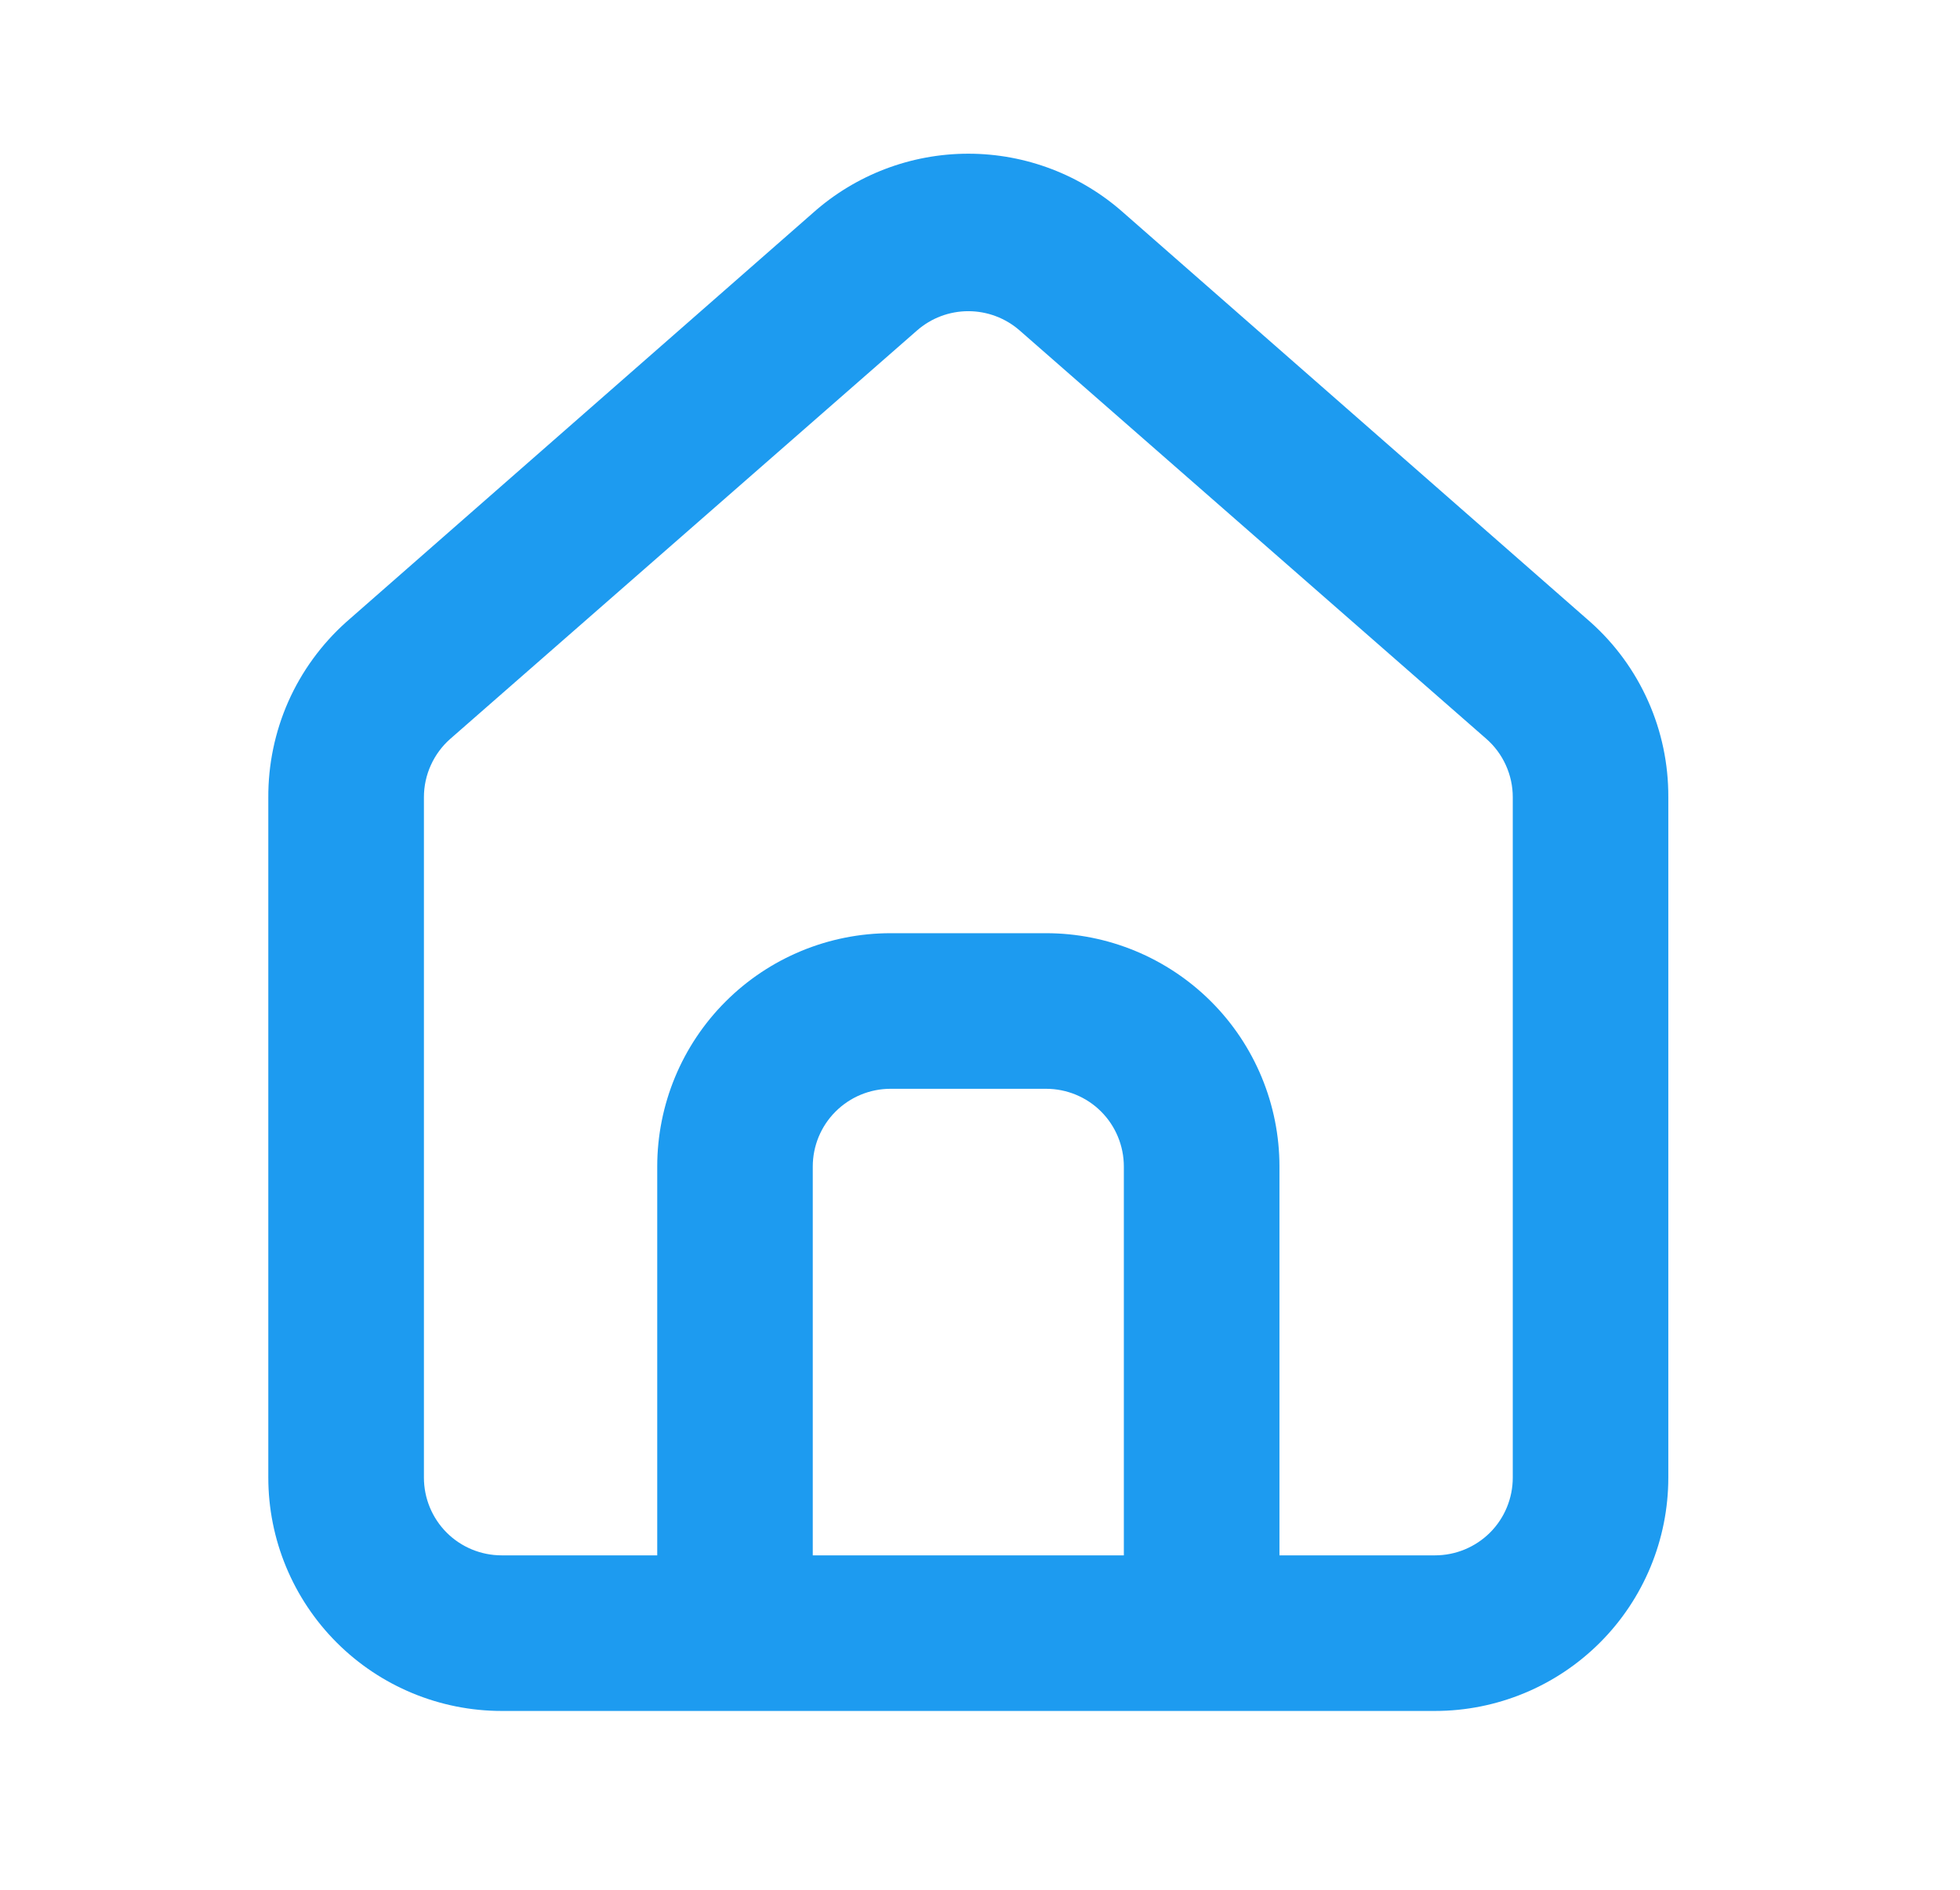 <svg width="28" height="27" viewBox="0 0 28 27" fill="none" xmlns="http://www.w3.org/2000/svg">
<path d="M22.722 8.889L16.055 3.044C15.444 2.498 14.653 2.196 13.833 2.196C13.013 2.196 12.222 2.498 11.611 3.044L4.944 8.889C4.592 9.205 4.31 9.592 4.118 10.025C3.927 10.458 3.83 10.927 3.833 11.4V21.111C3.833 21.995 4.185 22.843 4.81 23.468C5.435 24.093 6.283 24.445 7.167 24.445H20.5C21.384 24.445 22.232 24.093 22.857 23.468C23.482 22.843 23.833 21.995 23.833 21.111V11.389C23.835 10.917 23.738 10.451 23.546 10.02C23.355 9.589 23.074 9.203 22.722 8.889ZM16.055 22.222H11.611V16.667C11.611 16.372 11.728 16.089 11.937 15.881C12.145 15.673 12.428 15.556 12.722 15.556H14.944C15.239 15.556 15.522 15.673 15.73 15.881C15.938 16.089 16.055 16.372 16.055 16.667V22.222ZM21.611 21.111C21.611 21.406 21.494 21.689 21.286 21.897C21.077 22.105 20.795 22.222 20.5 22.222H18.278V16.667C18.278 15.783 17.927 14.935 17.302 14.31C16.676 13.685 15.829 13.333 14.944 13.333H12.722C11.838 13.333 10.99 13.685 10.365 14.31C9.74 14.935 9.389 15.783 9.389 16.667V22.222H7.167C6.872 22.222 6.589 22.105 6.381 21.897C6.173 21.689 6.056 21.406 6.056 21.111V11.389C6.056 11.231 6.09 11.075 6.155 10.932C6.22 10.788 6.315 10.66 6.433 10.556L13.1 4.722C13.303 4.544 13.563 4.446 13.833 4.446C14.103 4.446 14.364 4.544 14.567 4.722L21.233 10.556C21.352 10.66 21.447 10.788 21.512 10.932C21.577 11.075 21.611 11.231 21.611 11.389V21.111Z" fill="#1D9BF0"/>
</svg>
